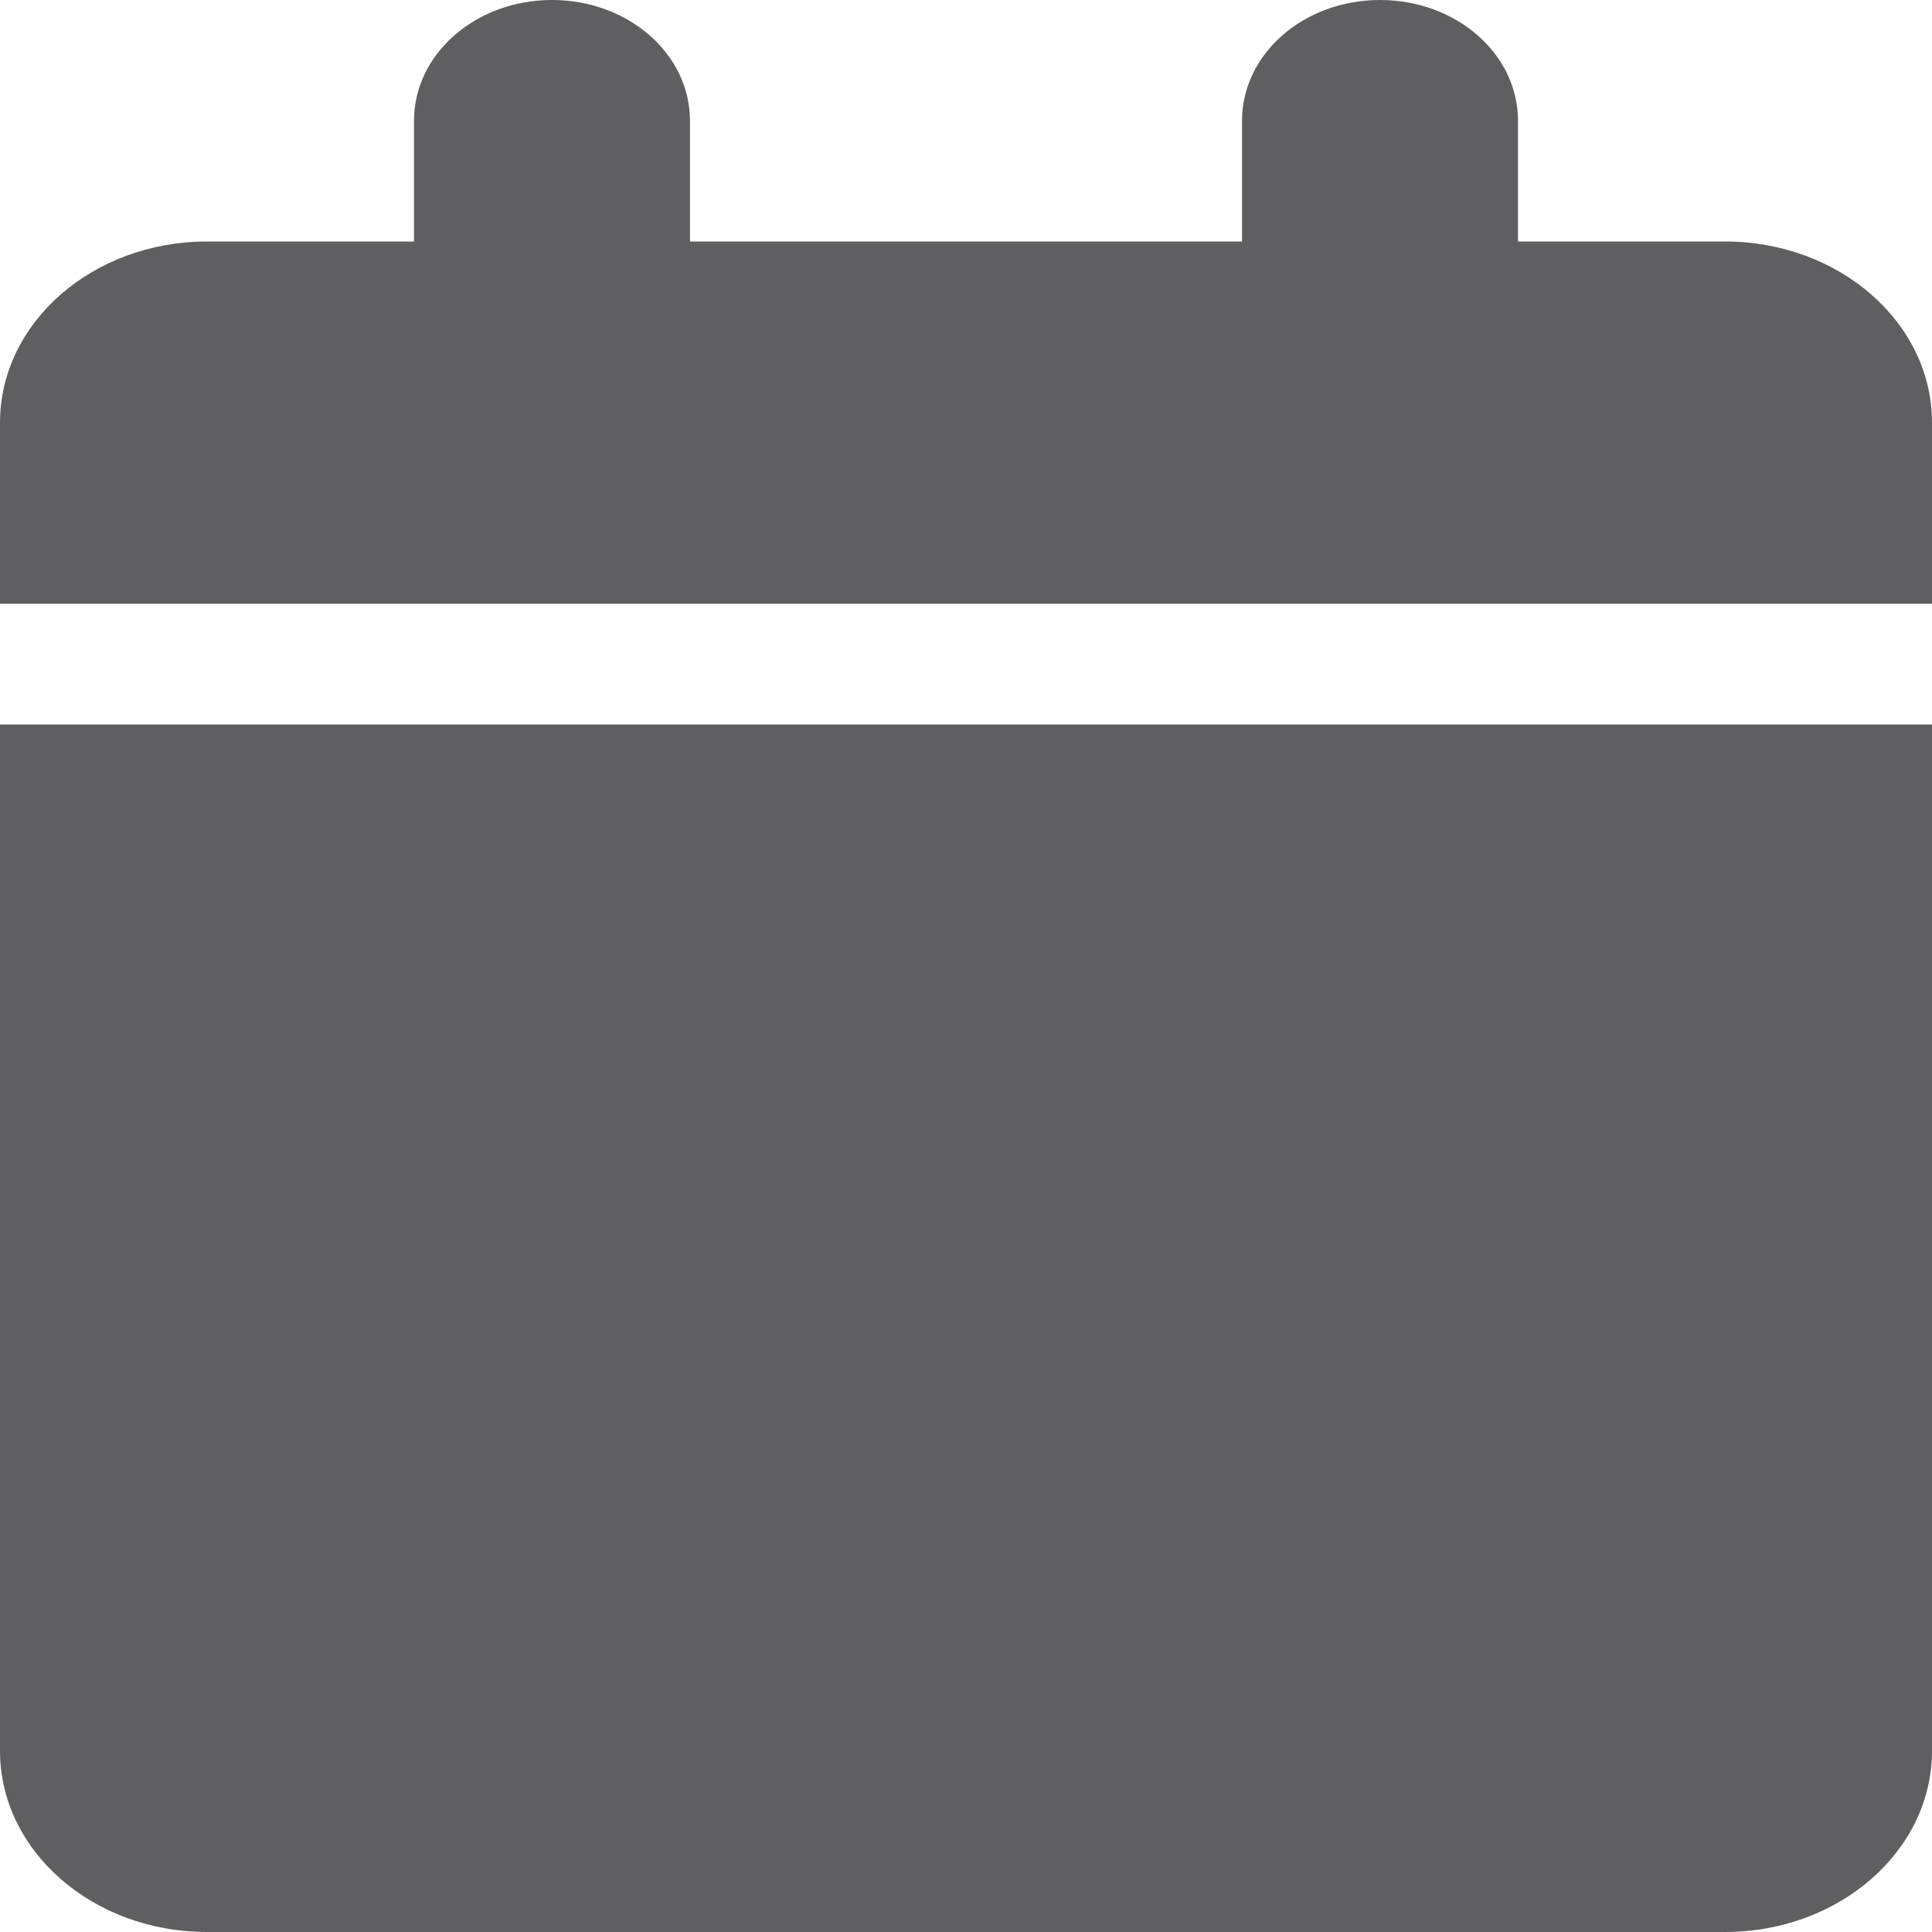 <svg width="31" height="31" viewBox="0 0 31 31" fill="none" xmlns="http://www.w3.org/2000/svg">
<path d="M6.643 1.938V3.875H3.321C1.488 3.875 0 5.177 0 6.781V9.688H31V6.781C31 5.177 29.512 3.875 27.679 3.875H24.357V1.938C24.357 0.866 23.368 0 22.143 0C20.918 0 19.929 0.866 19.929 1.938V3.875H11.071V1.938C11.071 0.866 10.082 0 8.857 0C7.632 0 6.643 0.866 6.643 1.938ZM31 11.625H0V28.094C0 29.698 1.488 31 3.321 31H27.679C29.512 31 31 29.698 31 28.094V11.625Z" fill="#5F5E61"/>
</svg>
